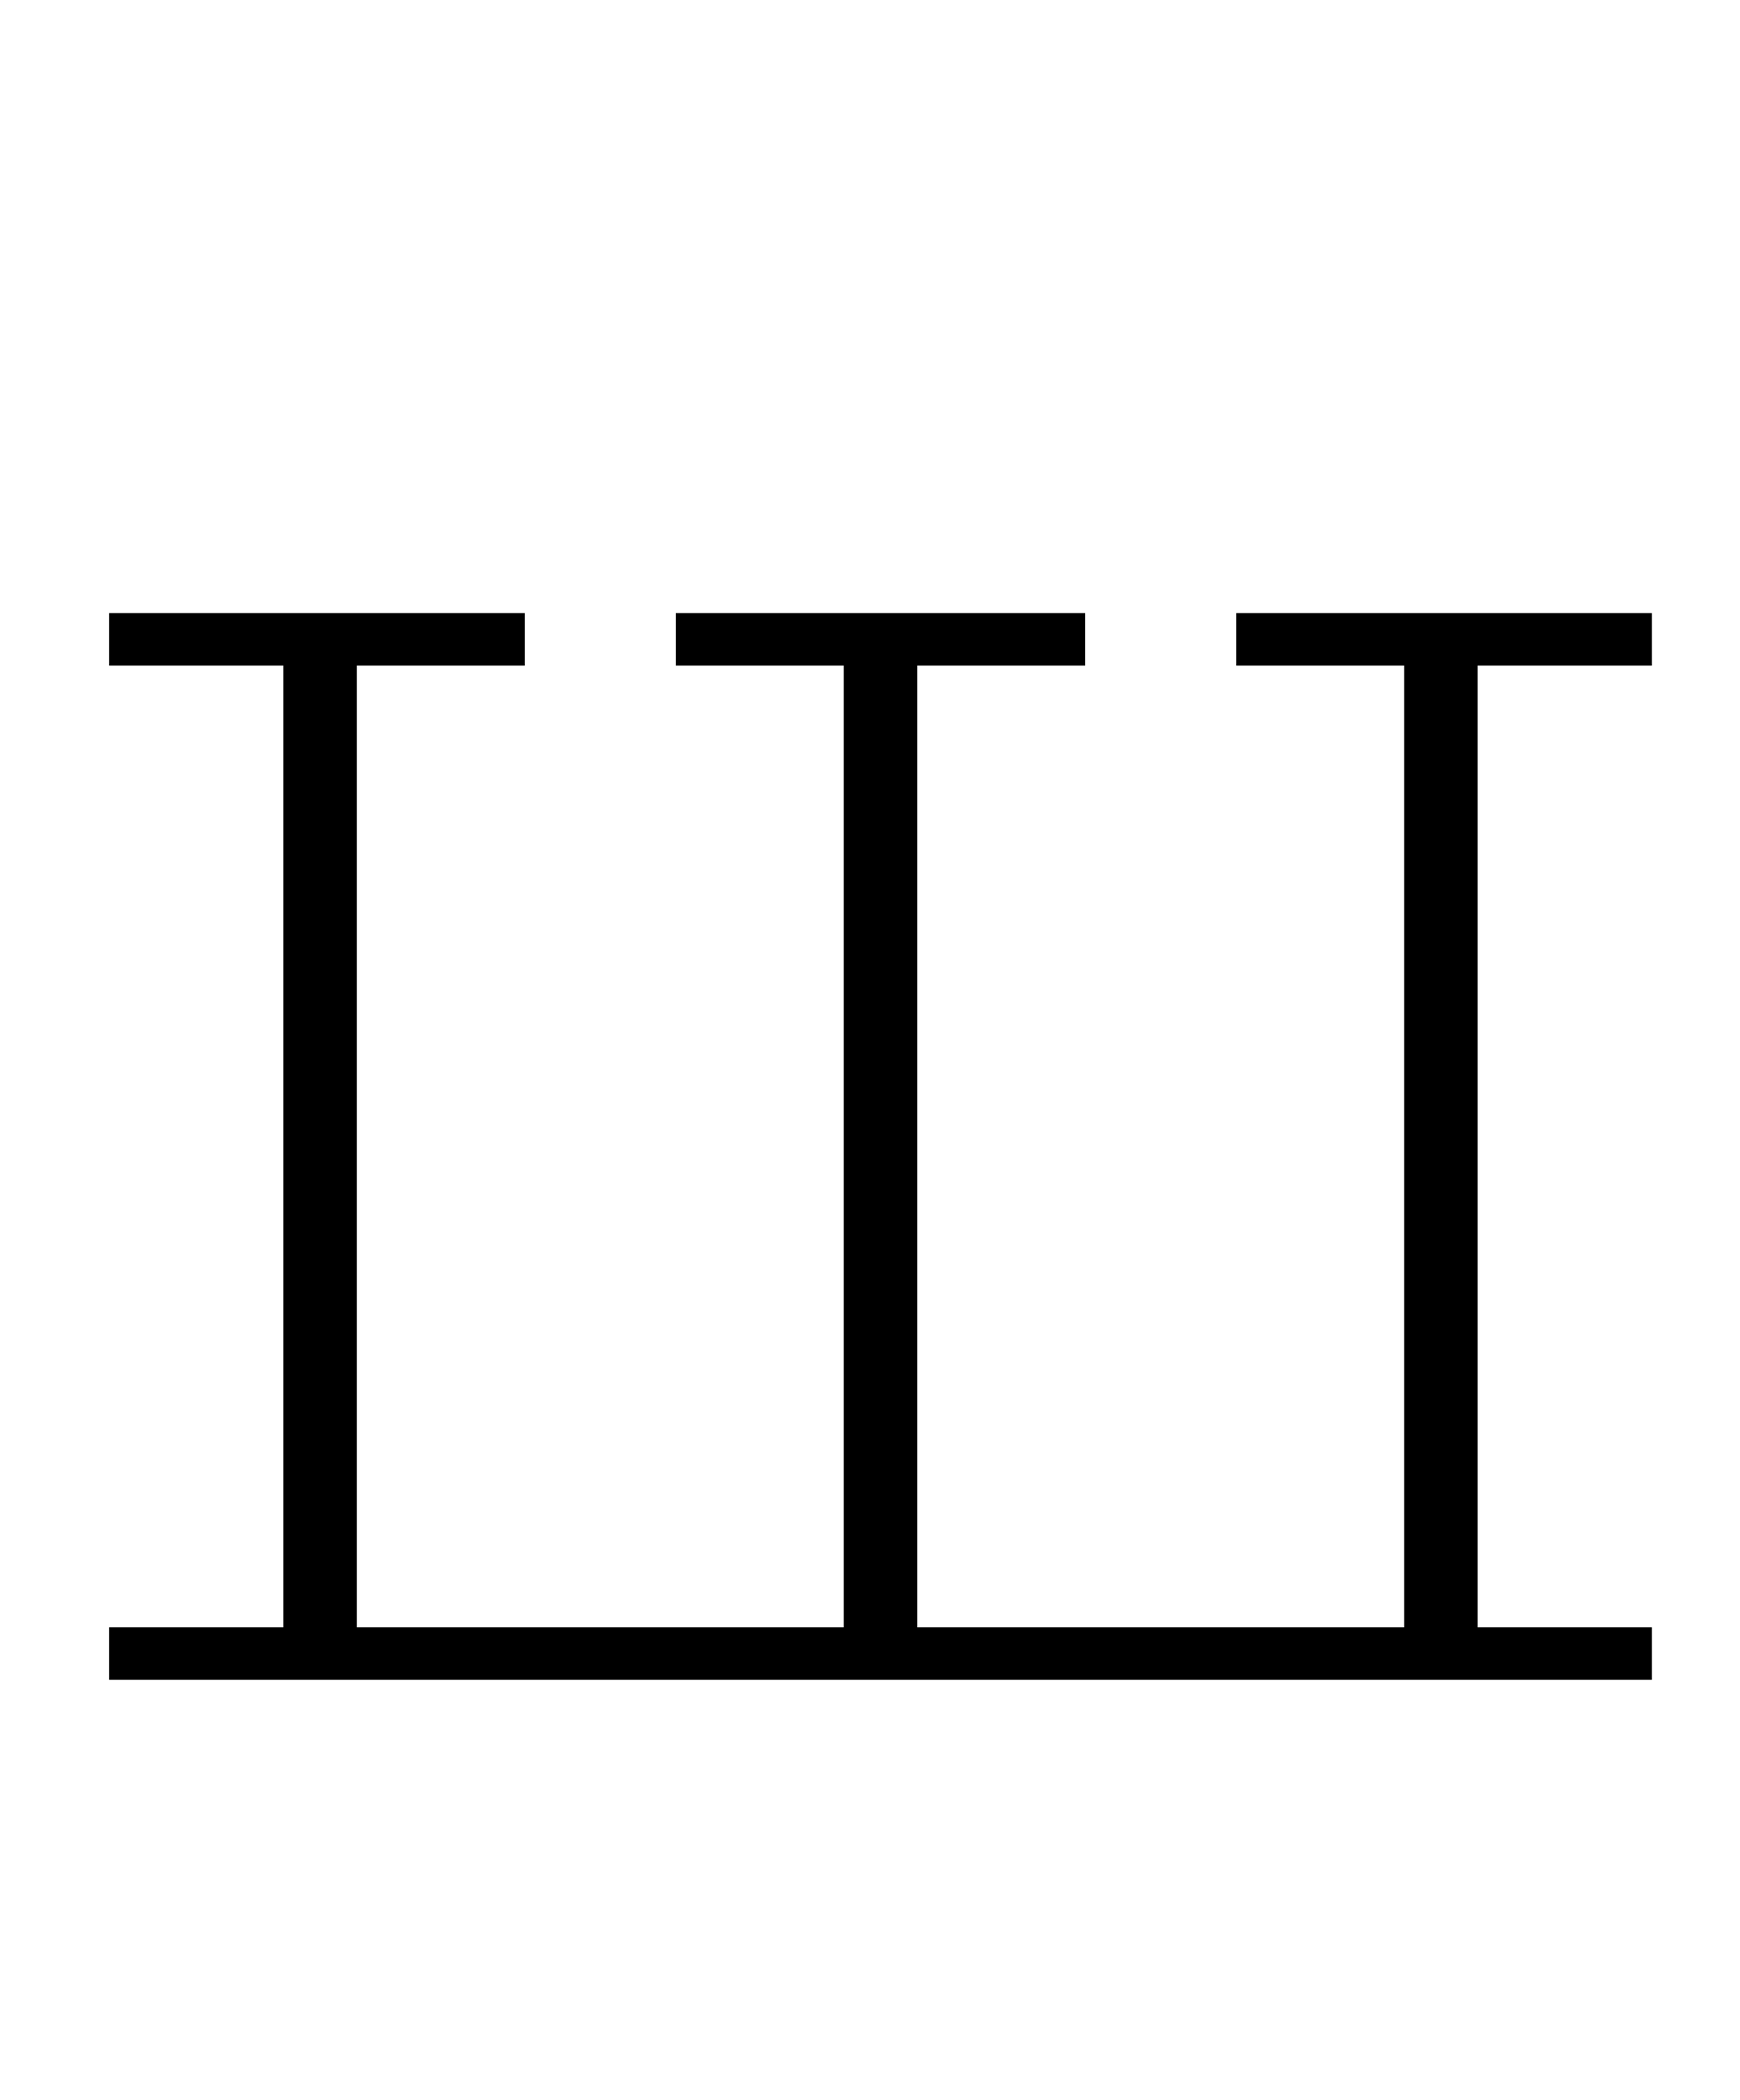 <?xml version="1.0" standalone="no"?>
<!DOCTYPE svg PUBLIC "-//W3C//DTD SVG 1.1//EN" "http://www.w3.org/Graphics/SVG/1.1/DTD/svg11.dtd" >
<svg xmlns="http://www.w3.org/2000/svg" xmlns:xlink="http://www.w3.org/1999/xlink" version="1.1" viewBox="-10 0 829 1000">
  <g transform="matrix(1 0 0 -1 0 800)">
   <path fill="currentColor"
d="M42 25h83v458h-83v25h198v-25h-80v-458h232v458h-80v25h195v-25h-80v-458h232v458h-80v25h198v-25h-83v-458h83v-25h-735v25z" />
  </g>

</svg>
